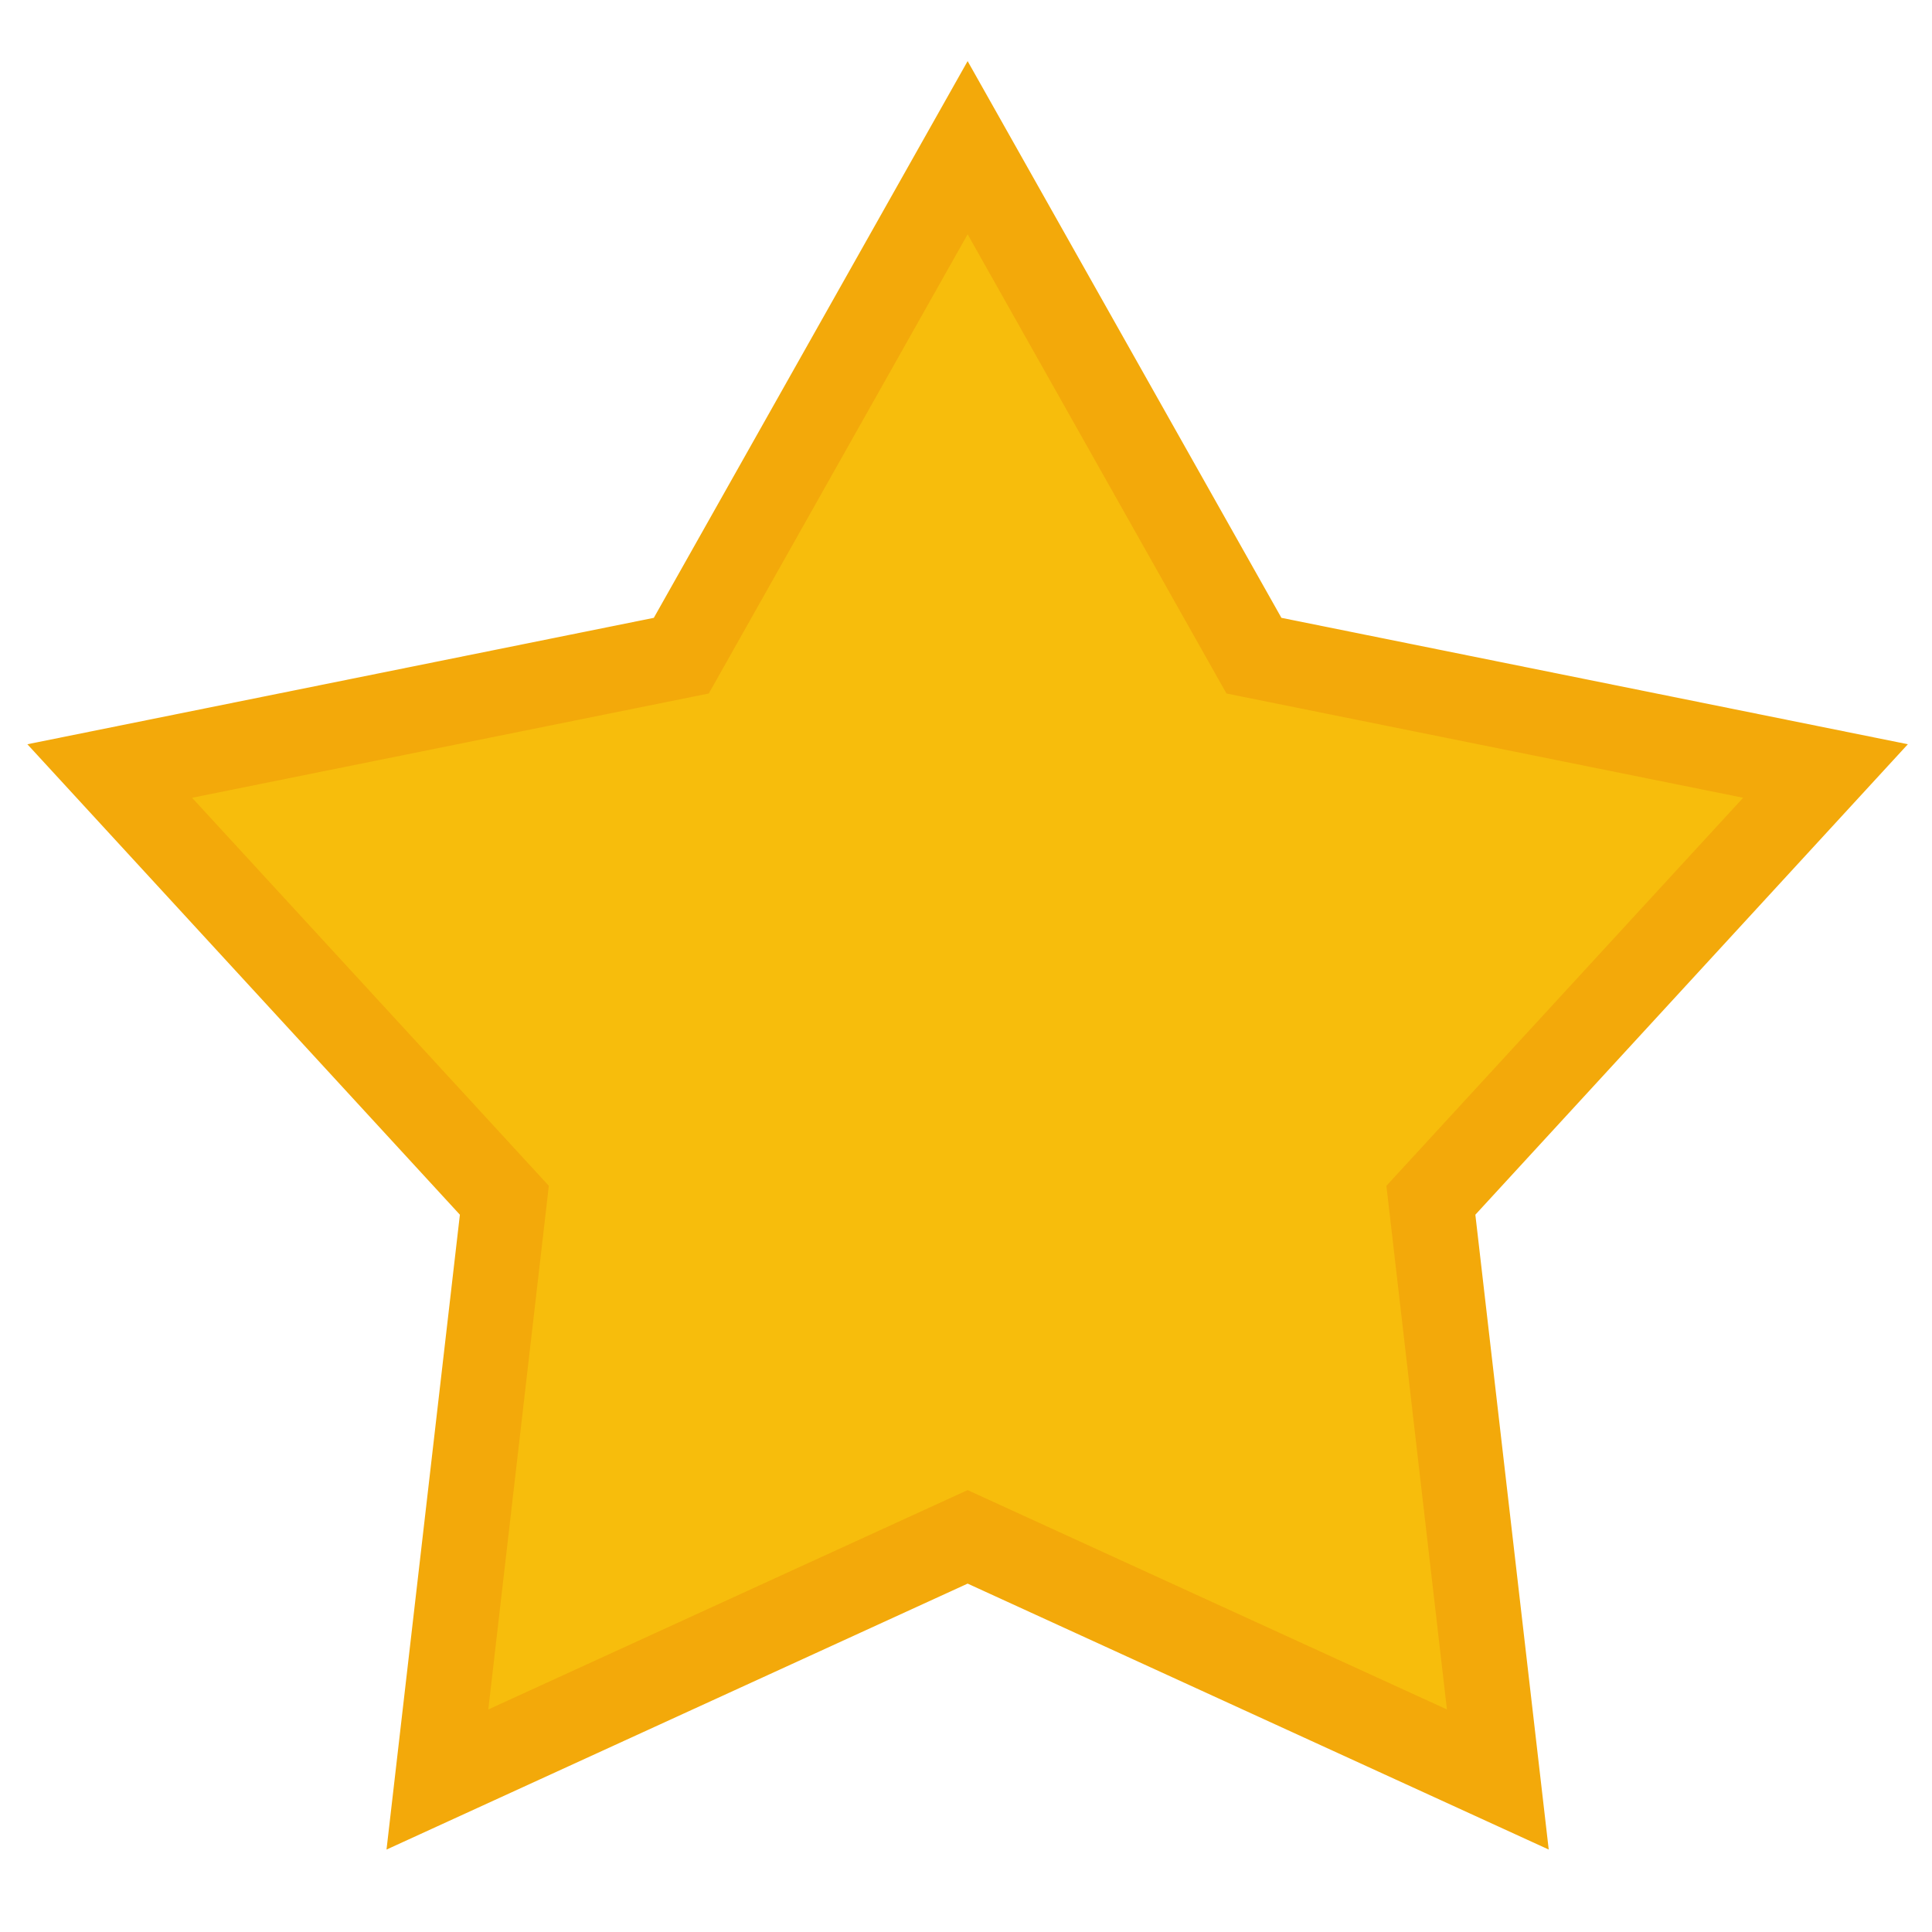<?xml version="1.0" encoding="UTF-8" standalone="no"?>
<!-- Created with Inkscape (http://www.inkscape.org/) -->

<svg
   width="210mm"
   height="210mm"
   viewBox="0 0 210 210"
   version="1.1"
   id="svg15583"
   inkscape:version="1.2.2 (732a01da63, 2022-12-09)"
   sodipodi:docname="drawing.svg"
   xmlns:inkscape="http://www.inkscape.org/namespaces/inkscape"
   xmlns:sodipodi="http://sodipodi.sourceforge.net/DTD/sodipodi-0.dtd"
   xmlns="http://www.w3.org/2000/svg"
   xmlns:svg="http://www.w3.org/2000/svg">
  <sodipodi:namedview
     id="namedview15585"
     pagecolor="#ffffff"
     bordercolor="#000000"
     borderopacity="0.25"
     inkscape:showpageshadow="2"
     inkscape:pageopacity="0.0"
     inkscape:pagecheckerboard="0"
     inkscape:deskcolor="#d1d1d1"
     inkscape:document-units="mm"
     showgrid="false"
     inkscape:zoom="0.31559402"
     inkscape:cx="-188.53336"
     inkscape:cy="232.89415"
     inkscape:window-width="1720"
     inkscape:window-height="1080"
     inkscape:window-x="1920"
     inkscape:window-y="0"
     inkscape:window-maximized="0"
     inkscape:current-layer="layer1" />
  <defs
     id="defs15580" />
  <g
     inkscape:label="Layer 1"
     inkscape:groupmode="layer"
     id="layer1">
    <path
       sodipodi:type="star"
       style="fill:#f7ba00;fill-opacity:0.95;stroke:#f3a90a;stroke-width:5.806;stroke-dasharray:none;stroke-opacity:1"
       id="path16076"
       inkscape:flatsided="false"
       sodipodi:sides="5"
       sodipodi:cx="61.652695"
       sodipodi:cy="150.87126"
       sodipodi:r1="61.587822"
       sodipodi:r2="33.257423"
       sodipodi:arg1="-1.5707963"
       sodipodi:arg2="-0.9424778"
       inkscape:rounded="0"
       inkscape:randomized="0"
       d="m 61.653,89.283 19.548,34.682 39.025,7.874 -26.944,29.309 4.571,39.548 L 61.653,184.129 25.452,200.697 30.023,161.148 3.079,131.84 42.104,123.965 Z"
       inkscape:transform-center-y="-9.3617136"
       transform="matrix(1.592,0,0,1.592,7.025,-126.084)"
       inkscape:transform-center-x="2.8362915e-06" />
  </g>
</svg>
